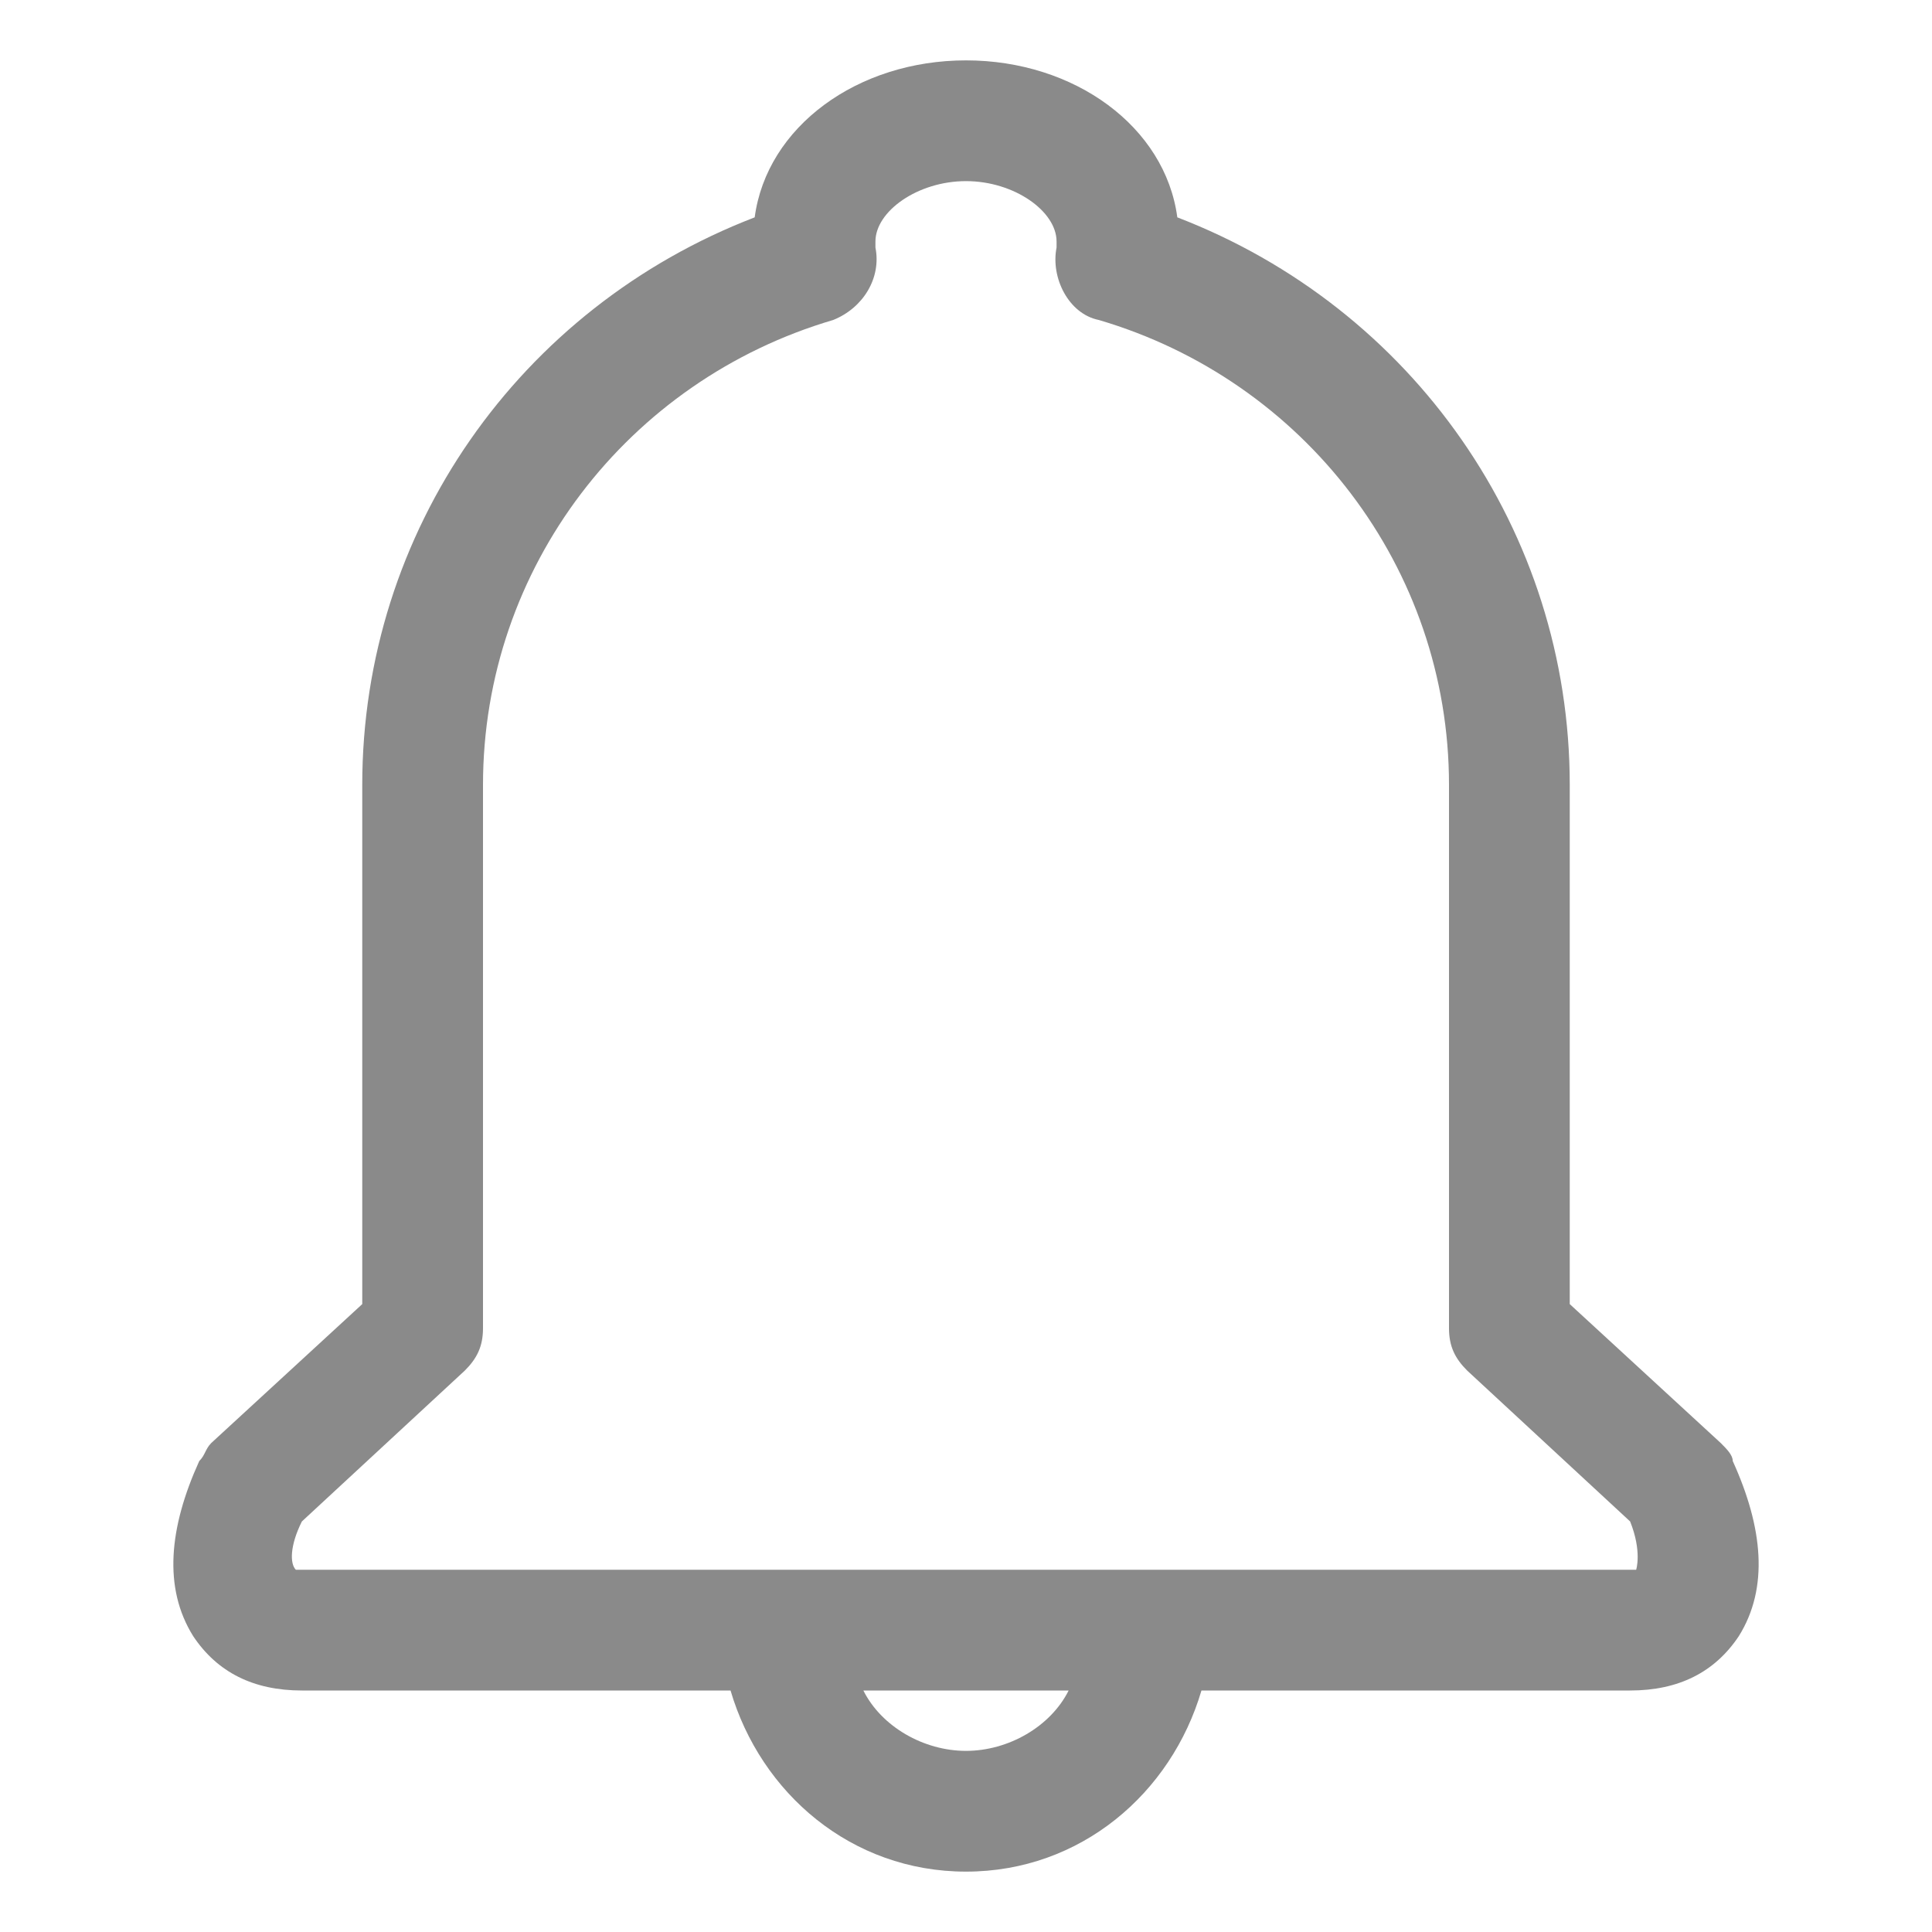 <svg t="1561688474807" class="icon" viewBox="0 0 1024 1024" version="1.1" xmlns="http://www.w3.org/2000/svg" p-id="2077" width="20" height="20"><path d="M512 992c-60.8 0-108.8-41.6-124.8-96H160c-25.6 0-44.8-9.6-57.6-28.8-16-25.6-12.8-57.6 3.2-92.8 3.2-3.2 3.2-6.4 6.4-9.6L192 691.2V416c0-134.4 83.2-252.8 208-300.8C406.4 67.2 454.4 32 512 32s105.6 35.2 112 83.2C748.8 163.2 832 281.6 832 416v275.2l80 73.6c3.2 3.2 6.4 6.4 6.4 9.6 16 35.2 19.2 67.2 3.2 92.8-12.8 19.2-32 28.8-57.6 28.8h-227.2c-16 54.4-64 96-124.8 96z m-54.4-96c9.6 19.2 32 32 54.4 32s44.8-12.8 54.4-32h-108.8z m409.6-64s3.2-9.6-3.2-25.6l-86.4-80c-6.4-6.4-9.6-12.8-9.6-22.4v-288c0-115.2-76.8-214.4-185.6-246.4-16-3.2-25.6-22.4-22.4-38.4V128c0-16-22.4-32-48-32s-48 16-48 32v3.2c3.2 16-6.4 32-22.4 38.4C332.8 201.6 256 300.8 256 416v288c0 9.6-3.2 16-9.6 22.4L160 806.4c-6.4 12.8-6.4 22.4-3.2 25.6h710.4z" p-id="2078" fill="#8a8a8a"></path></svg>